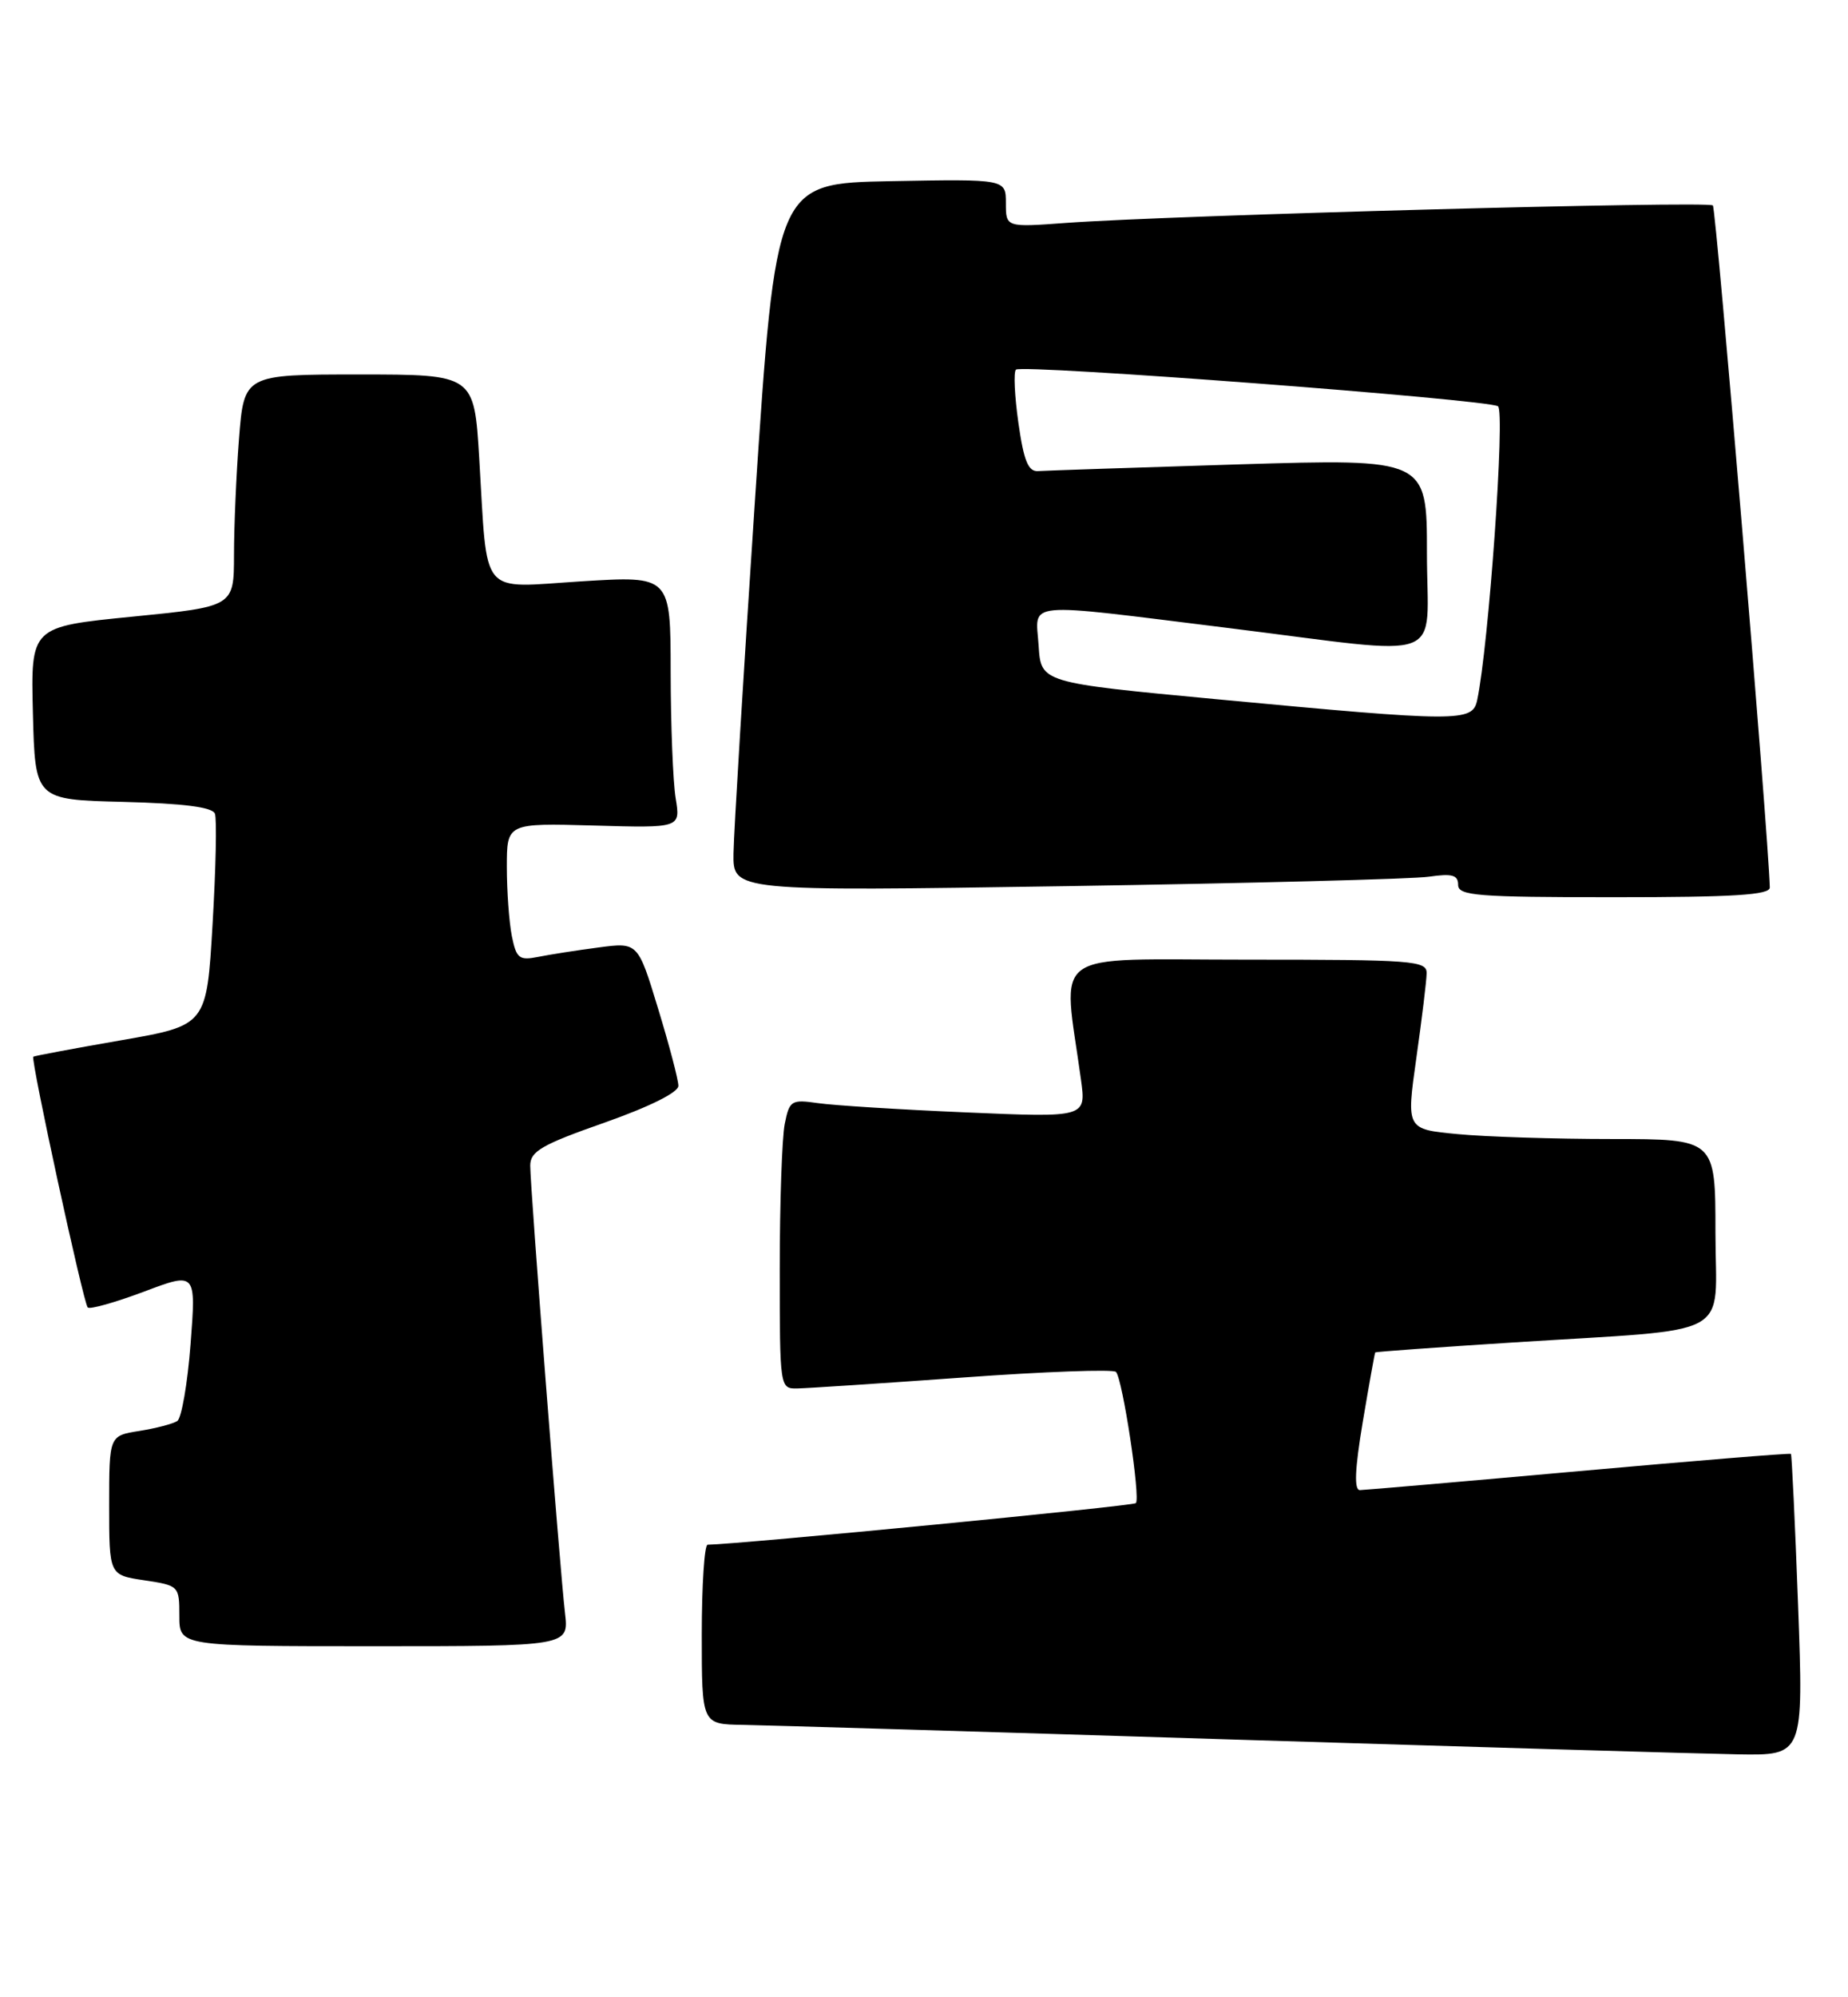 <?xml version="1.0" encoding="UTF-8" standalone="no"?>
<!DOCTYPE svg PUBLIC "-//W3C//DTD SVG 1.1//EN" "http://www.w3.org/Graphics/SVG/1.1/DTD/svg11.dtd" >
<svg xmlns="http://www.w3.org/2000/svg" xmlns:xlink="http://www.w3.org/1999/xlink" version="1.1" viewBox="0 0 237 256">
 <g >
 <path fill="currentColor"
d=" M 230.60 205.78 C 230.21 195.20 229.79 186.46 229.68 186.35 C 229.57 186.23 217.33 187.23 202.49 188.56 C 187.64 189.89 175.01 190.98 174.41 190.99 C 173.64 191.00 173.75 188.35 174.77 182.25 C 175.58 177.44 176.30 173.43 176.37 173.34 C 176.44 173.26 184.38 172.68 194.00 172.07 C 222.96 170.22 220.00 171.82 220.00 157.94 C 220.00 146.00 220.00 146.00 206.75 145.99 C 199.46 145.99 190.54 145.71 186.92 145.36 C 180.35 144.74 180.35 144.74 181.64 135.62 C 182.35 130.60 182.95 125.71 182.96 124.75 C 183.00 123.13 181.24 123.00 159.86 123.00 C 134.08 123.00 136.30 121.39 138.63 138.37 C 139.30 143.24 139.30 143.24 123.90 142.58 C 115.43 142.22 106.87 141.68 104.89 141.39 C 101.48 140.90 101.24 141.05 100.64 144.06 C 100.29 145.81 100.00 154.17 100.00 162.62 C 100.00 177.91 100.01 178.00 102.25 177.96 C 103.49 177.94 113.05 177.31 123.50 176.56 C 133.95 175.80 142.78 175.48 143.12 175.84 C 143.97 176.75 146.29 192.04 145.67 192.66 C 145.29 193.04 94.92 197.92 90.75 197.99 C 90.34 197.99 90.00 203.18 90.00 209.50 C 90.00 221.00 90.00 221.00 95.25 221.08 C 98.14 221.13 126.15 221.96 157.50 222.94 C 188.85 223.91 218.28 224.78 222.90 224.86 C 231.30 225.00 231.30 225.00 230.60 205.78 Z  M 72.46 206.75 C 71.81 201.25 68.00 152.22 68.00 149.40 C 68.00 147.57 69.46 146.72 77.50 143.90 C 83.31 141.85 87.00 140.02 87.00 139.17 C 87.00 138.41 85.83 133.96 84.40 129.28 C 81.81 120.77 81.81 120.77 76.76 121.44 C 73.99 121.80 70.50 122.35 69.00 122.65 C 66.58 123.13 66.22 122.84 65.64 119.97 C 65.29 118.20 65.00 114.22 65.00 111.13 C 65.00 105.50 65.00 105.50 76.14 105.81 C 87.28 106.13 87.28 106.13 86.65 102.31 C 86.31 100.22 86.02 92.94 86.01 86.15 C 86.00 73.80 86.00 73.80 74.60 74.51 C 61.33 75.34 62.56 76.82 61.46 58.75 C 60.81 48.00 60.81 48.00 46.05 48.00 C 31.30 48.00 31.30 48.00 30.65 56.25 C 30.30 60.79 30.01 67.48 30.01 71.13 C 30.00 77.75 30.00 77.75 16.97 79.04 C 3.94 80.33 3.94 80.33 4.22 91.42 C 4.50 102.50 4.50 102.50 15.79 102.78 C 23.55 102.98 27.24 103.45 27.56 104.29 C 27.82 104.96 27.68 111.34 27.26 118.47 C 26.50 131.43 26.50 131.43 15.50 133.34 C 9.45 134.39 4.39 135.34 4.27 135.44 C 3.90 135.74 10.70 167.03 11.25 167.58 C 11.52 167.86 14.76 166.94 18.45 165.56 C 25.15 163.03 25.15 163.03 24.44 172.27 C 24.05 177.35 23.28 181.79 22.73 182.14 C 22.17 182.50 19.99 183.07 17.86 183.41 C 14.00 184.02 14.00 184.02 14.00 192.95 C 14.00 201.88 14.00 201.88 18.50 202.55 C 22.95 203.22 23.00 203.27 23.00 207.11 C 23.00 211.00 23.00 211.00 47.98 211.00 C 72.96 211.00 72.96 211.00 72.46 206.75 Z  M 226.97 113.75 C 226.79 106.83 220.10 26.77 219.67 26.33 C 219.06 25.73 150.24 27.59 136.75 28.57 C 129.00 29.14 129.00 29.14 129.00 26.04 C 129.00 22.95 129.00 22.95 114.25 23.22 C 99.51 23.50 99.51 23.50 96.83 64.00 C 95.35 86.28 94.11 106.69 94.07 109.37 C 94.00 114.24 94.00 114.24 136.75 113.58 C 160.26 113.21 181.19 112.67 183.25 112.37 C 186.24 111.94 187.00 112.15 187.00 113.41 C 187.00 114.81 189.40 115.00 207.00 115.00 C 222.35 115.00 226.99 114.71 226.97 113.75 Z  M 156.00 89.62 C 133.50 87.50 133.50 87.50 133.20 82.75 C 132.83 76.99 130.74 77.18 157.50 80.49 C 186.18 84.05 183.00 85.24 183.00 70.89 C 183.00 58.79 183.00 58.79 158.88 59.52 C 145.62 59.93 134.03 60.32 133.13 60.38 C 131.87 60.47 131.30 59.08 130.61 54.23 C 130.12 50.78 129.97 47.69 130.29 47.38 C 131.01 46.66 190.69 51.19 192.11 52.07 C 193.06 52.65 190.92 82.84 189.44 89.75 C 188.84 92.56 187.18 92.55 156.00 89.62 Z "/>
</g>
</svg>